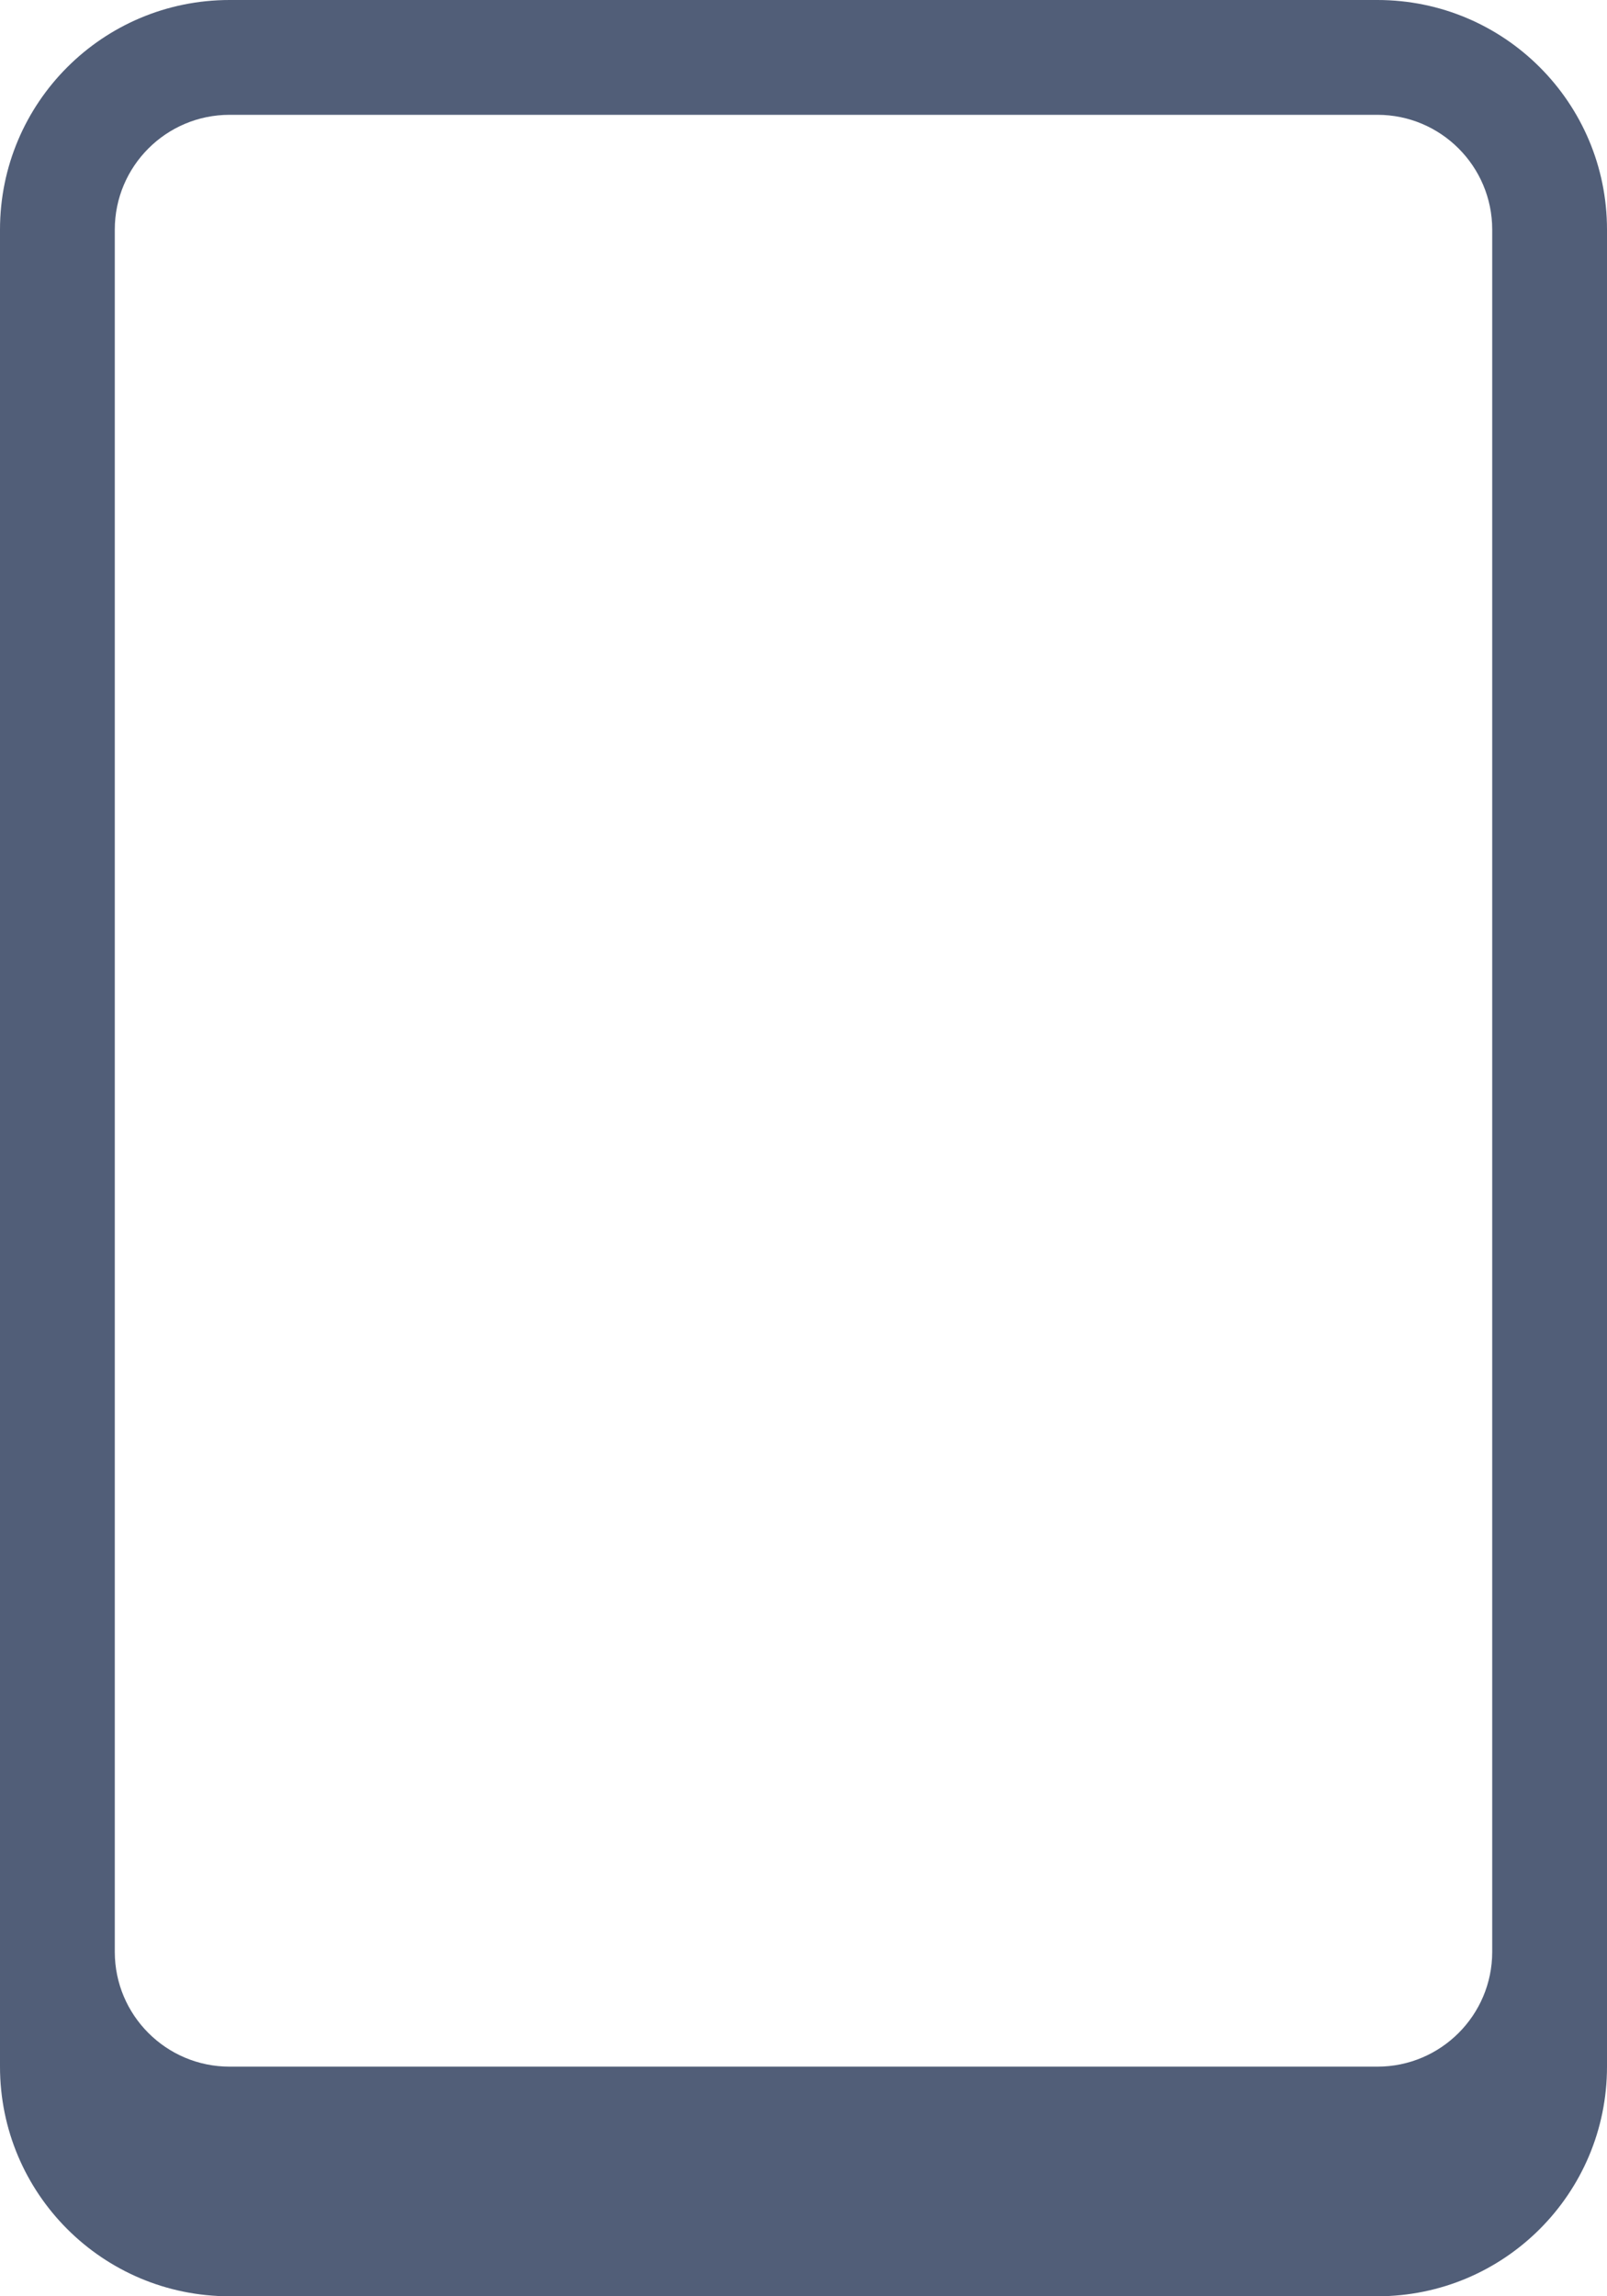 <?xml version="1.0" encoding="UTF-8"?>
<svg width="14px" height="20px" viewBox="0 0 14 20" version="1.1" xmlns="http://www.w3.org/2000/svg" xmlns:xlink="http://www.w3.org/1999/xlink">
    <!-- Generator: Sketch 60.1 (88133) - https://sketch.com -->
    <title>APP icon备份</title>
    <desc>Created with Sketch.</desc>
    <g id="Design" stroke="none" stroke-width="1" fill="none" fill-rule="evenodd">
        <g id="03-页面布局-首页推荐（空）" transform="translate(-143, -386)" fill="#515E78">
            <path d="M155,386 C156.105,386 157,386.895 157,388 L157,404 C157,405.105 156.105,406 155,406 L145,406 C143.895,406 143,405.105 143,404 L143,388 C143,386.895 143.895,386 145,386 L155,386 Z M155,387 L145,387 C144.448,387 144,387.448 144,388 L144,388 L144,403 C144,403.552 144.448,404 145,404 L145,404 L155,404 C155.552,404 156,403.552 156,403 L156,403 L156,388 C156,387.448 155.552,387 155,387 L155,387 Z" id="APP-icon备份"></path>
        </g>
    </g>
</svg>